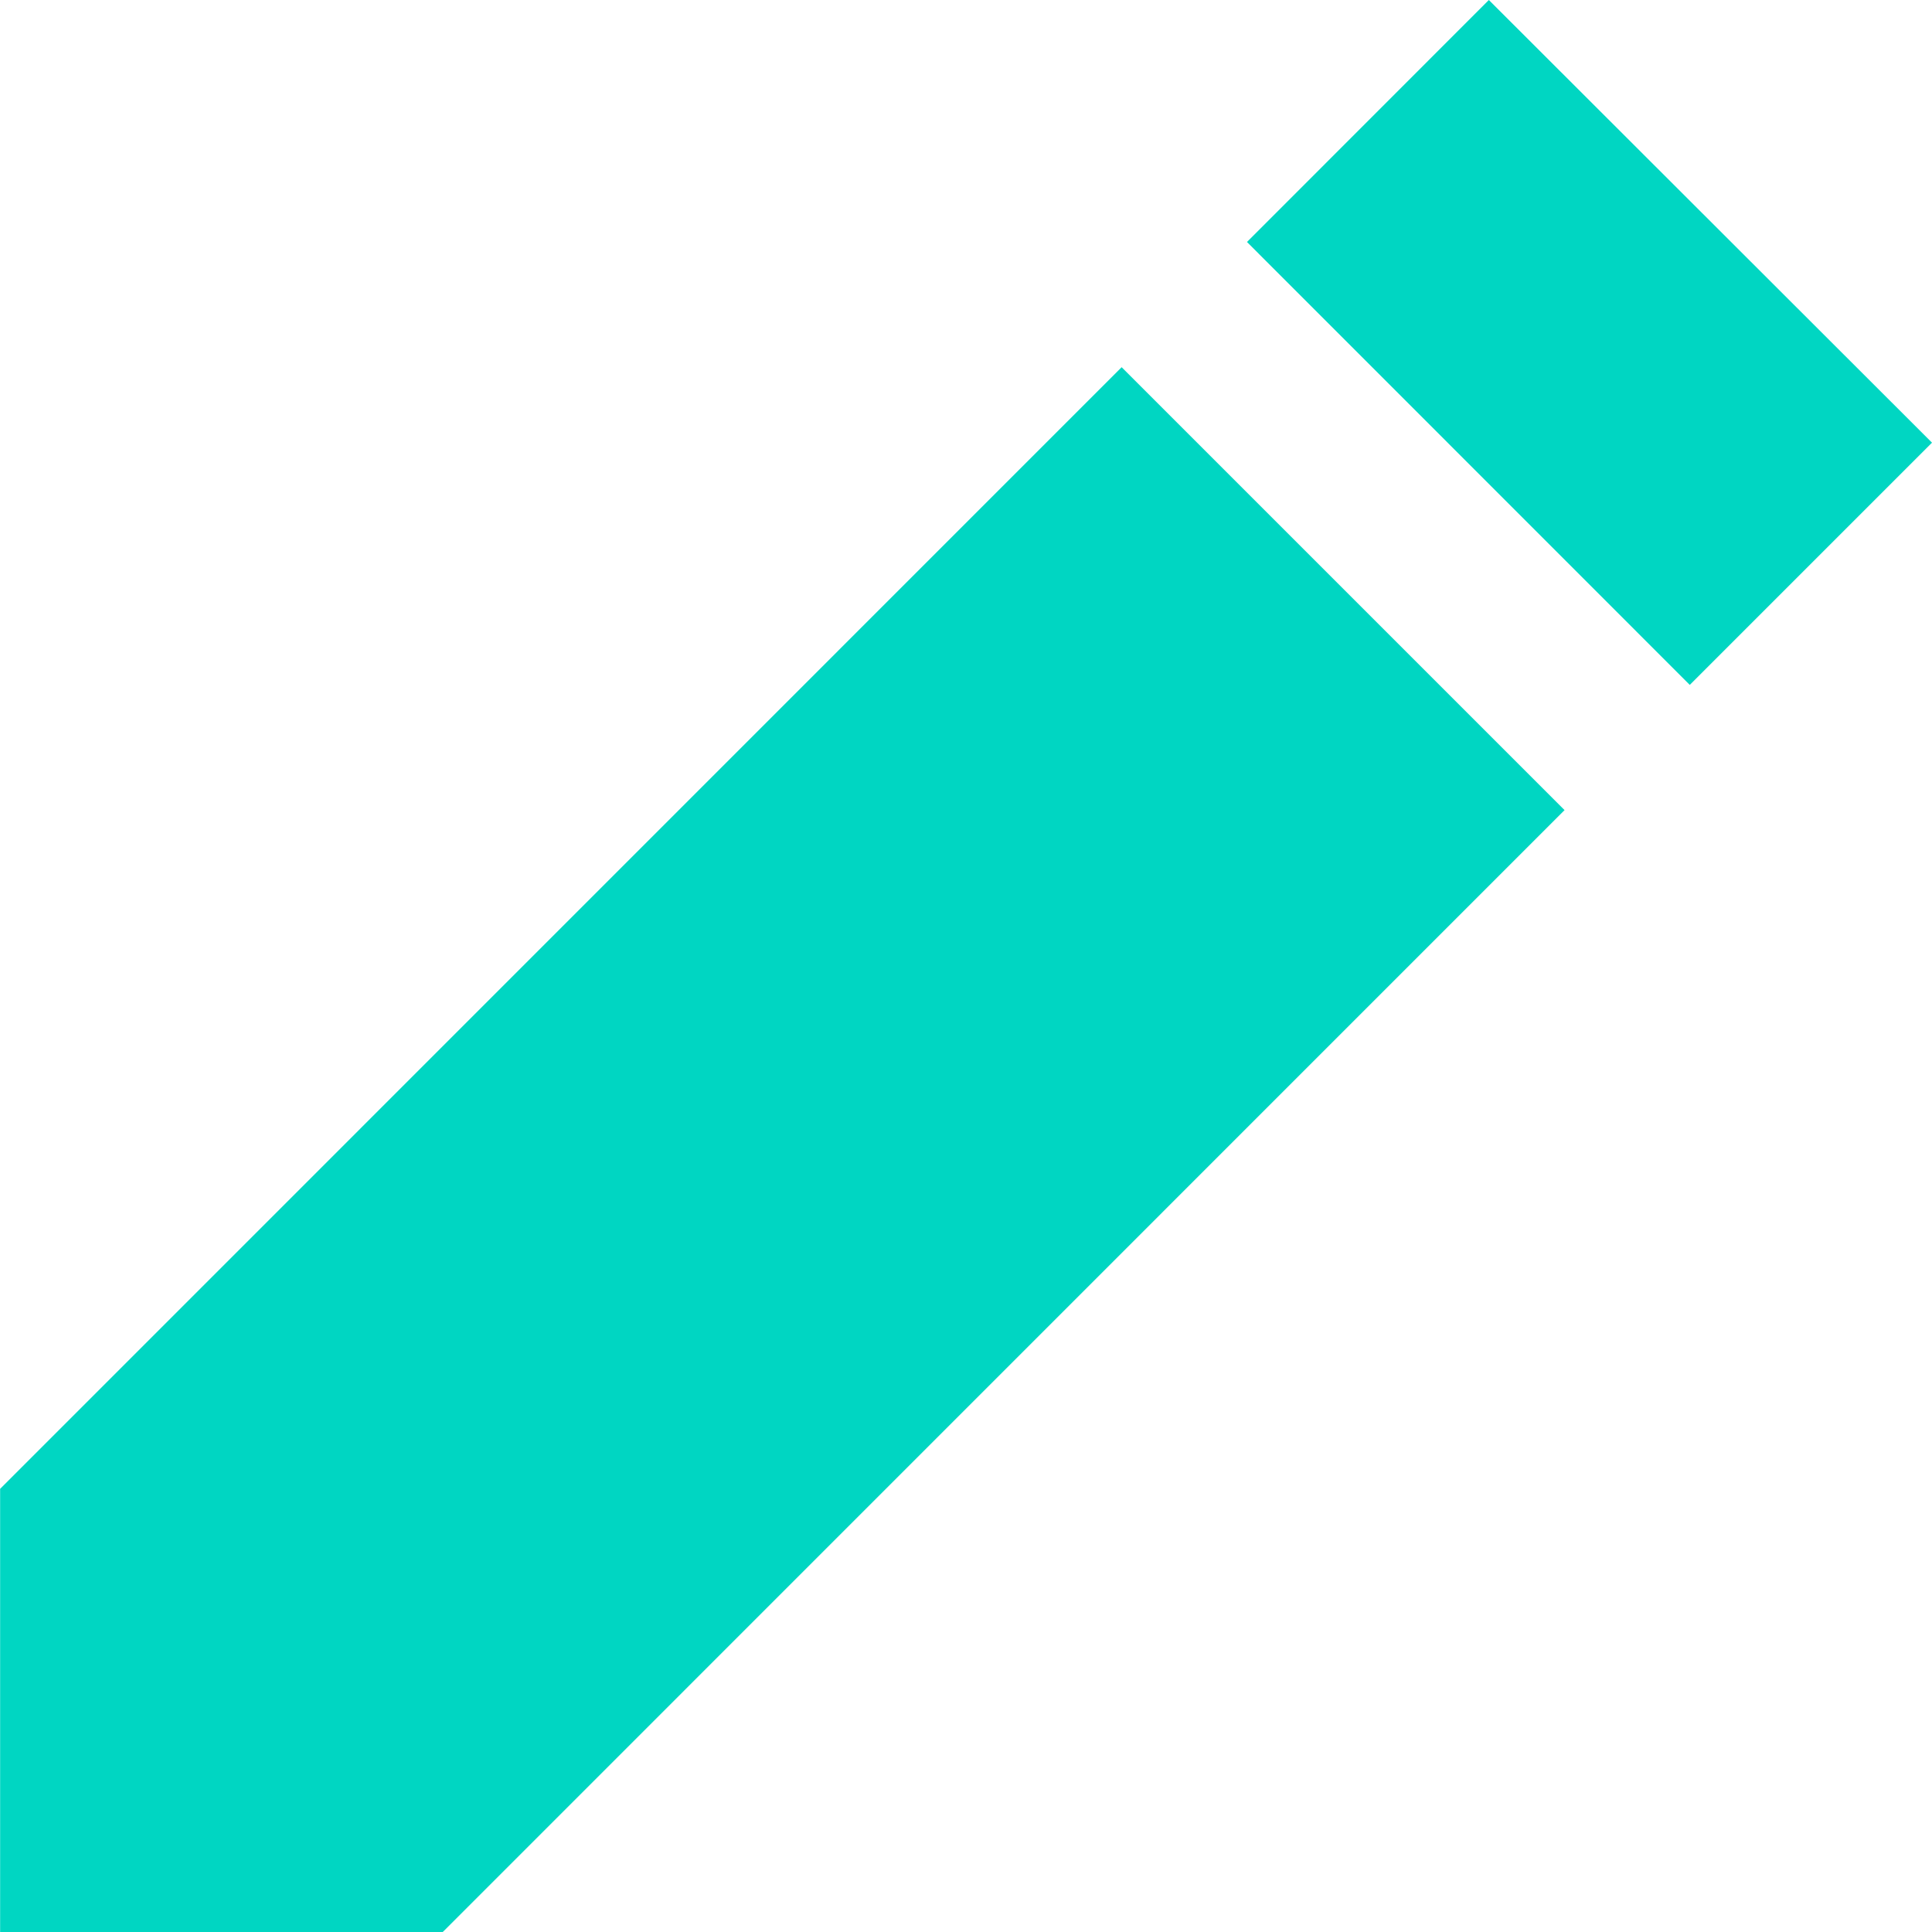 <?xml version="1.0" encoding="UTF-8"?>
<svg width="16px" height="16px" viewBox="0 0 16 16" version="1.1" xmlns="http://www.w3.org/2000/svg" xmlns:xlink="http://www.w3.org/1999/xlink">
    <!-- Generator: Sketch 59.1 (86144) - https://sketch.com -->
    <title>1FE464C3-945C-4957-A606-A0E672F408F0</title>
    <desc>Created with Sketch.</desc>
    <g id="视觉规范" stroke="none" stroke-width="1" fill="none" fill-rule="evenodd">
        <g transform="translate(-622, -3134)" fill="#00D6C2" fill-rule="nonzero" id="icon_bianji_hover">
            <path d="M631.289,3137.041 L634.957,3140.709 L625.67,3149.997 L625.668,3149.996 L625.668,3150 L622.001,3150 L622.001,3146.332 L622,3146.331 L631.289,3137.041 L631.289,3137.041 Z M632.327,3136.004 L634.33,3134 L638,3137.666 L635.994,3139.672 L632.327,3136.004 L632.327,3136.004 Z"></path>
        </g>
    </g>
</svg>